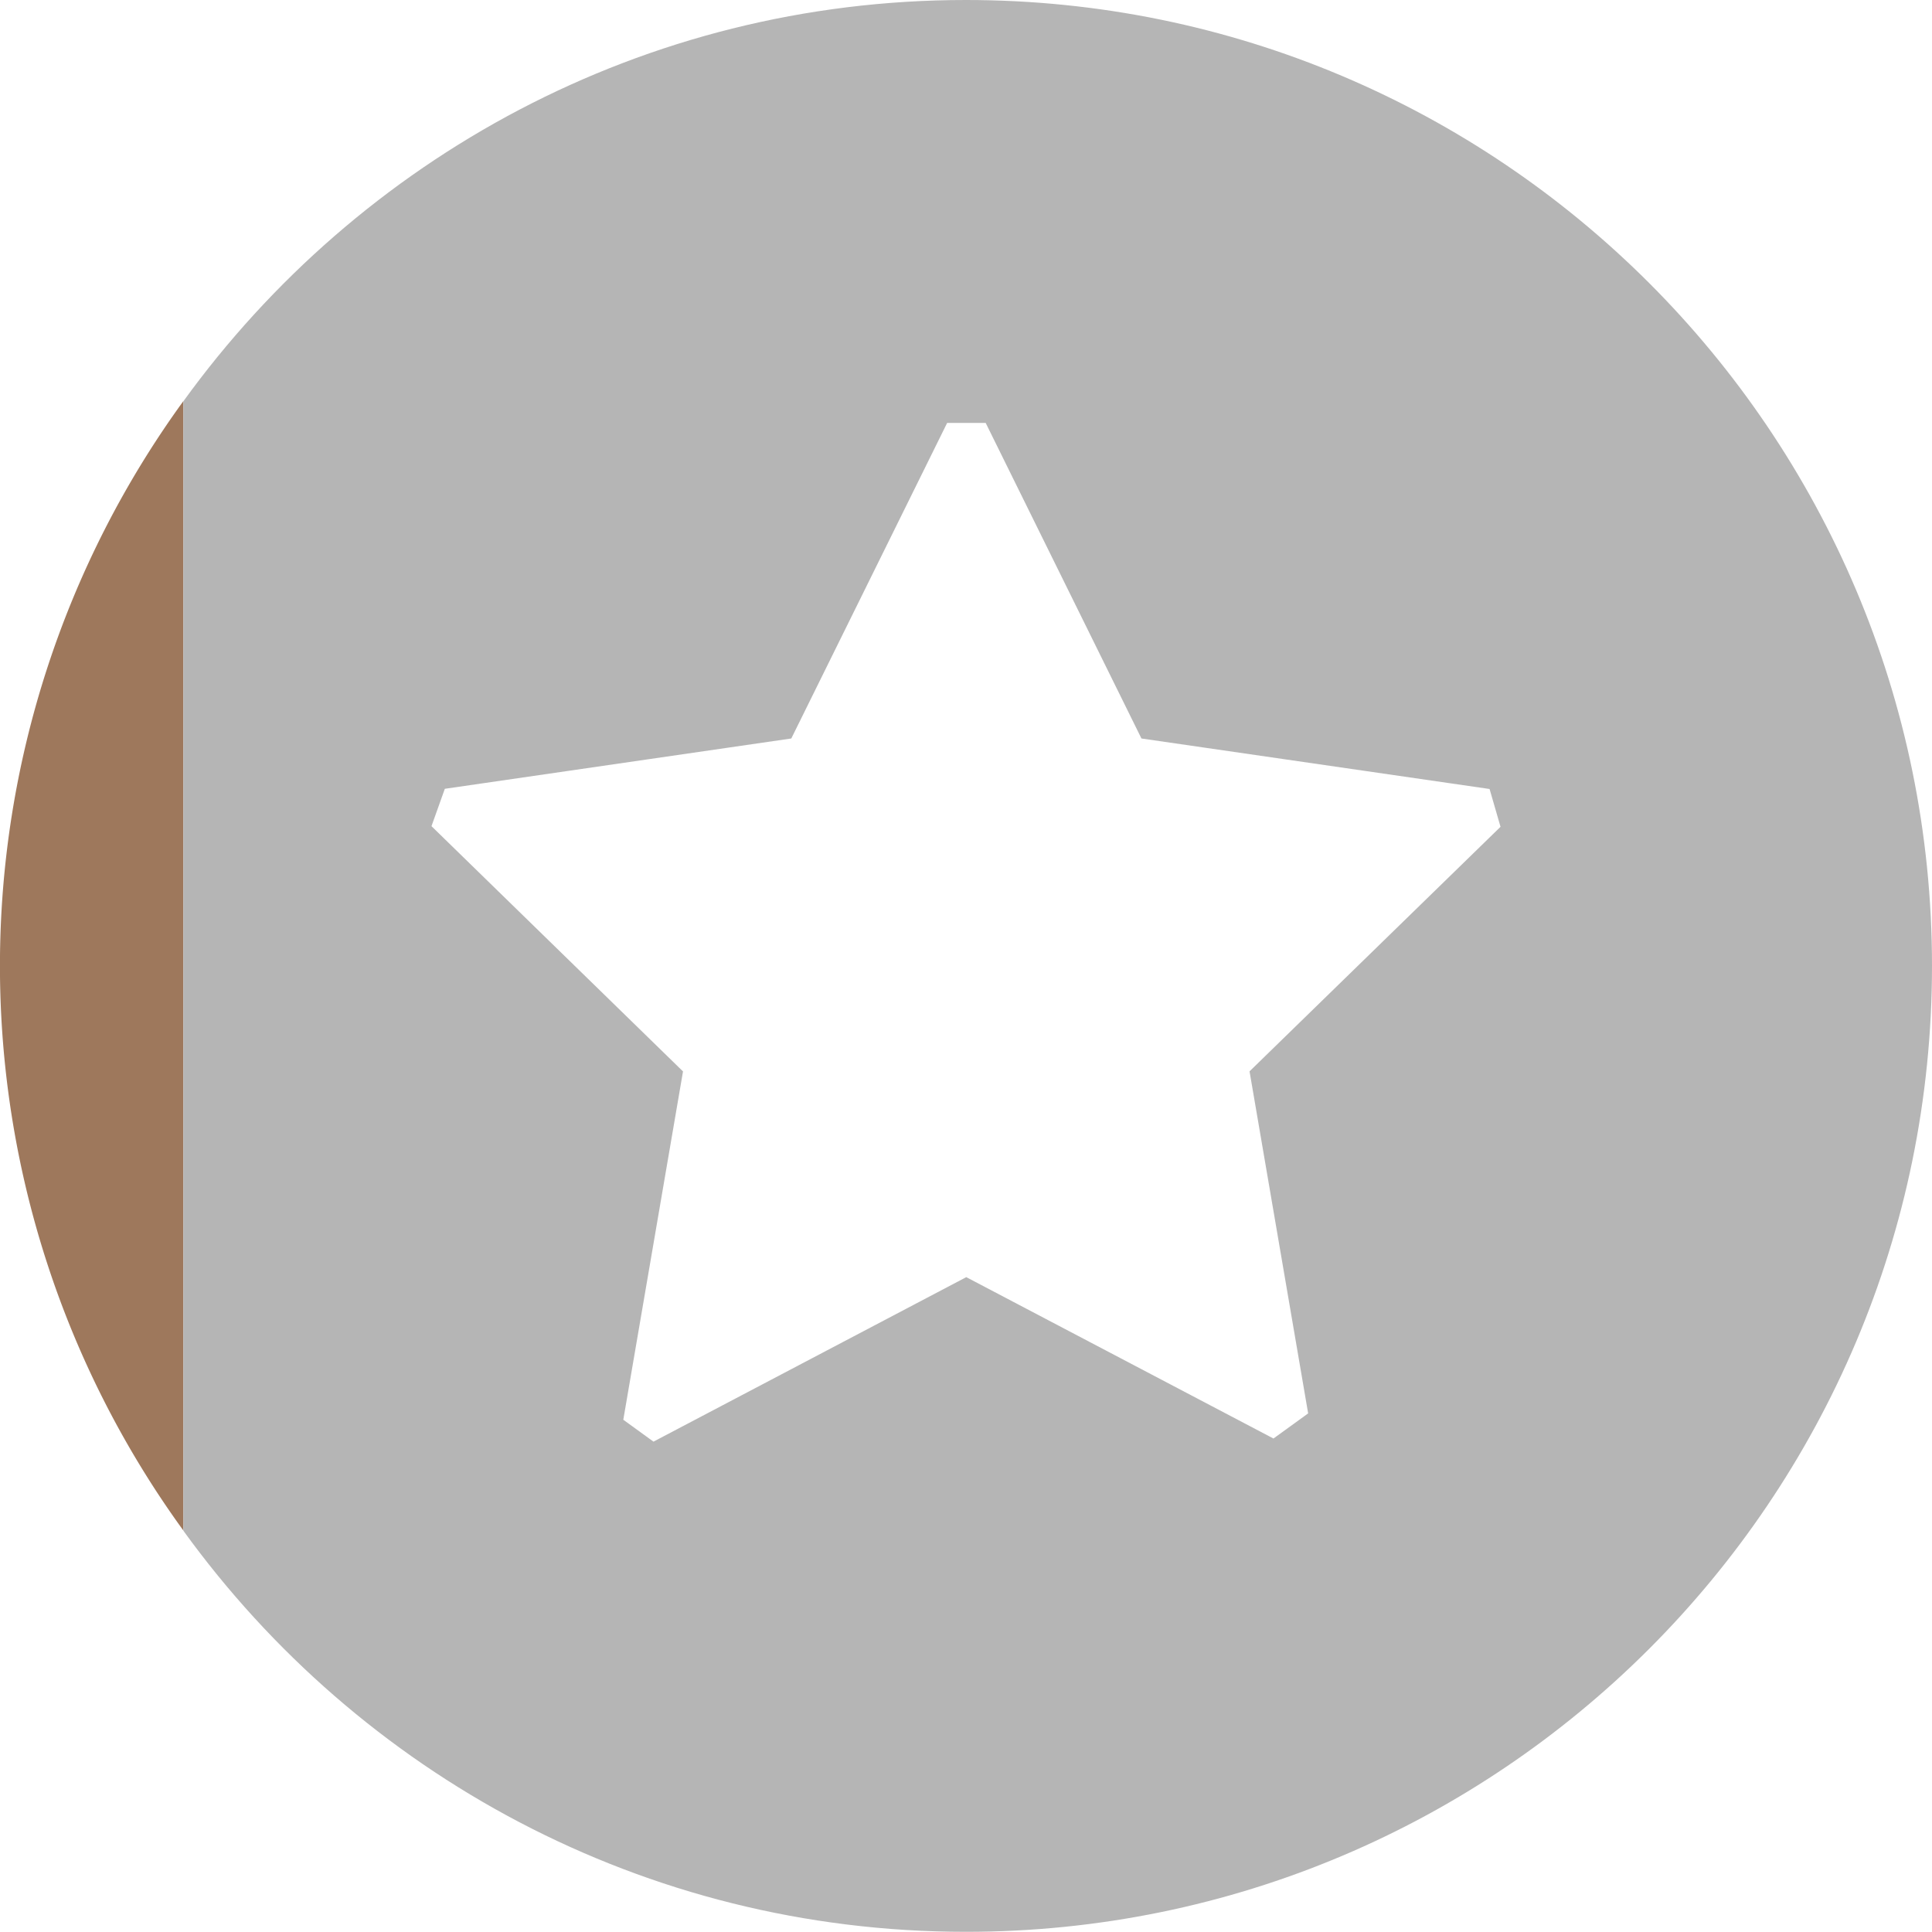 <svg width="21" height="21" viewBox="0 0 21 21" xmlns="http://www.w3.org/2000/svg" xmlns:xlink="http://www.w3.org/1999/xlink"><title>b01</title><desc>Created using Figma</desc><use xlink:href="#a" transform="translate(0 4.36)" fill="#9E785C"/><use xlink:href="#b" transform="translate(1.993)" fill="#B5B5B5"/><defs><path id="a" d="M1.993 0a10.446 10.446 0 0 0 0 12.276V0z"/><path id="b" d="M8.506 0C5.001 0 1.907 1.724 0 4.362v12.276c1.907 2.638 5.001 4.36 8.506 4.36 5.8 0 10.501-4.699 10.501-10.5C19.007 4.701 14.306 0 8.506 0zm3.72 15.363l-.377.273-3.339-1.754-3.4 1.788-.328-.238.649-3.786L2.697 8.98l.145-.406 3.766-.547 1.694-3.43h.419l1.693 3.43 3.784.549.119.411-2.728 2.658.637 3.718z"/></defs></svg>